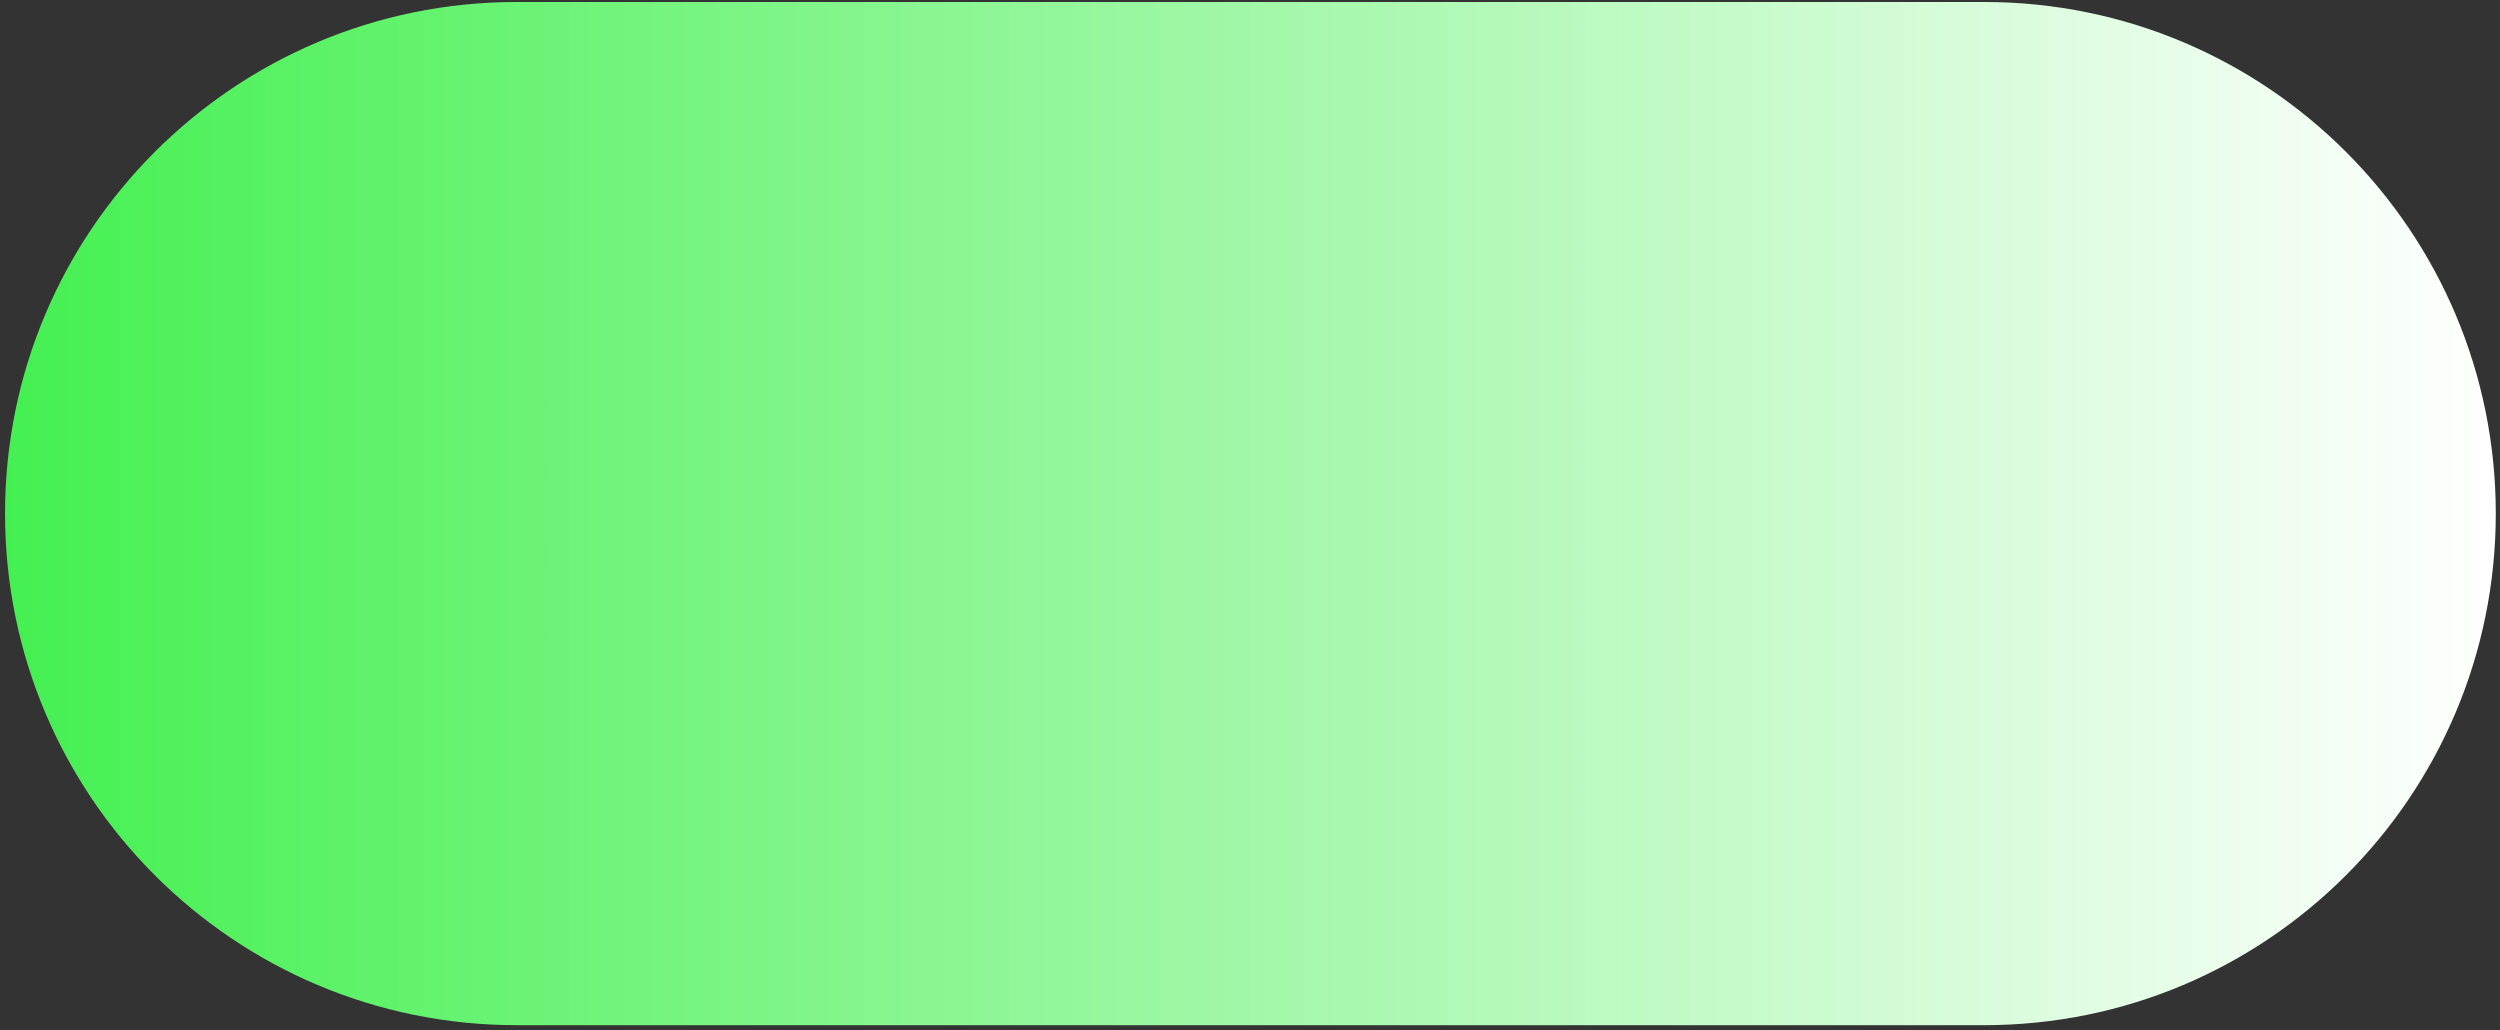 <svg width="427" height="176" viewBox="0 0 427 176" fill="none" xmlns="http://www.w3.org/2000/svg">
<rect x="0" y="0" width="427" height="176" fill="#333333" stroke="none"/>
<path d="M338.9 0.34H88.24C39.981 0.34 0.86 39.461 0.86 87.72C0.86 135.978 39.981 175.1 88.24 175.1H338.9C387.159 175.1 426.28 135.978 426.28 87.72C426.28 39.461 387.159 0.34 338.9 0.34Z" fill="url(#paint0_linear_1_3432)"/>
<defs>
<linearGradient id="paint0_linear_1_3432" x1="426.28" y1="87.72" x2="0.86" y2="87.72" gradientUnits="userSpaceOnUse">
<stop stop-color="white"/>
<stop offset="1" stop-color="#44F051"/>
</linearGradient>
</defs>
</svg>
